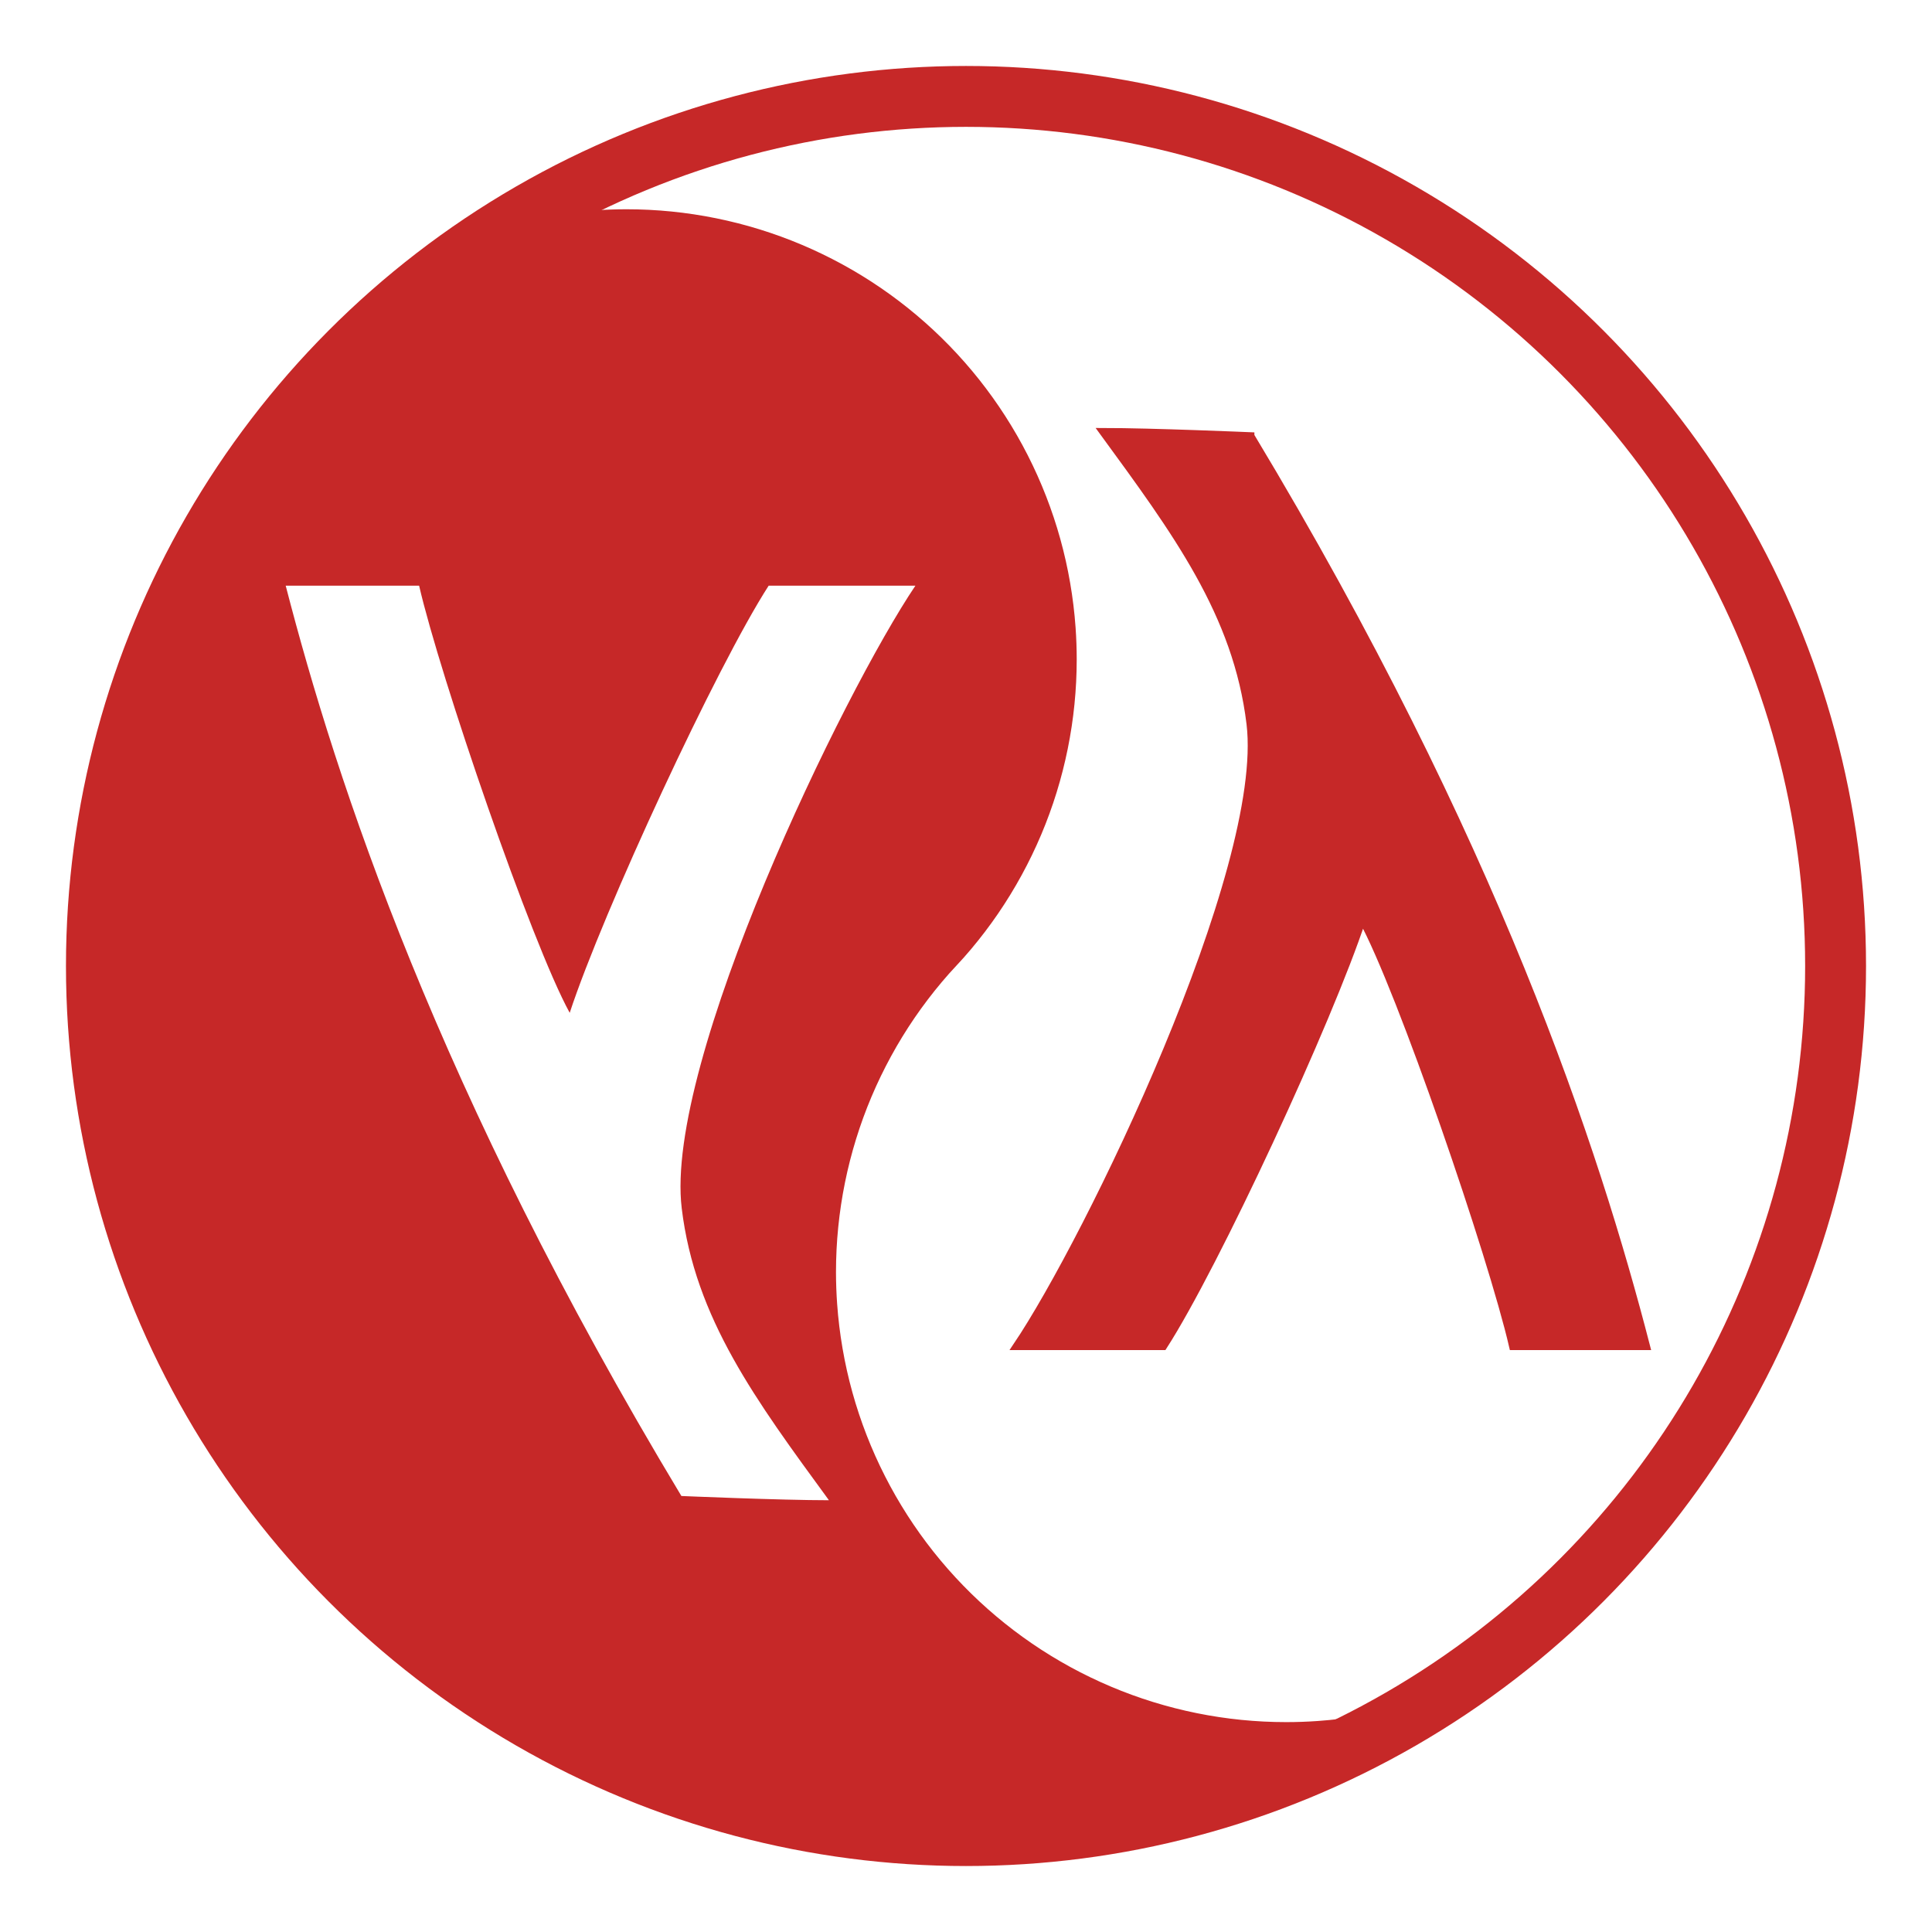 <?xml version="1.0" encoding="UTF-8" standalone="no"?>
<svg
   xmlns:osb="http://www.openswatchbook.org/uri/2009/osb"
   xmlns:dc="http://purl.org/dc/elements/1.1/"
   xmlns:cc="http://creativecommons.org/ns#"
   xmlns:rdf="http://www.w3.org/1999/02/22-rdf-syntax-ns#"
   xmlns:svg="http://www.w3.org/2000/svg"
   xmlns="http://www.w3.org/2000/svg"
   xmlns:xlink="http://www.w3.org/1999/xlink"
   xmlns:sodipodi="http://sodipodi.sourceforge.net/DTD/sodipodi-0.dtd"
   xmlns:inkscape="http://www.inkscape.org/namespaces/inkscape"
   version="1.1"
   viewBox="0 0 256 256"
   id="svg7941"
   sodipodi:docname="lisp.svg"
   inkscape:version="0.92.4 5da689c313, 2019-01-14">
  <defs
     id="defs7945">
    <linearGradient
       id="linearGradient1148"
       osb:paint="solid">
      <stop
         style="stop-color:#c40804;stop-opacity:1;"
         offset="0"
         id="stop1146" />
    </linearGradient>
    <linearGradient
       id="linearGradient1142"
       osb:paint="solid">
      <stop
         style="stop-color:#c40804;stop-opacity:1;"
         offset="0"
         id="stop1140" />
    </linearGradient>
    <linearGradient
       id="linearGradient1136"
       osb:paint="solid">
      <stop
         style="stop-color:#c40804;stop-opacity:1;"
         offset="0"
         id="stop1134" />
    </linearGradient>
    <linearGradient
       id="linearGradient1130"
       osb:paint="solid">
      <stop
         style="stop-color:#c62828;stop-opacity:1;"
         offset="0"
         id="stop1128" />
    </linearGradient>
    <linearGradient
       id="linearGradient1124"
       osb:paint="solid">
      <stop
         style="stop-color:#c40804;stop-opacity:1;"
         offset="0"
         id="stop1122" />
    </linearGradient>
    <linearGradient
       inkscape:collect="always"
       xlink:href="#linearGradient1130"
       id="linearGradient1126"
       x1="11.642"
       y1="135.477"
       x2="190.913"
       y2="135.477"
       gradientUnits="userSpaceOnUse" />
    <linearGradient
       inkscape:collect="always"
       xlink:href="#linearGradient1130"
       id="linearGradient1132"
       x1="11.642"
       y1="135.477"
       x2="190.913"
       y2="135.477"
       gradientUnits="userSpaceOnUse" />
    <linearGradient
       inkscape:collect="always"
       xlink:href="#linearGradient1130"
       id="linearGradient1138"
       x1="133.764"
       y1="117.803"
       x2="218.788"
       y2="117.803"
       gradientUnits="userSpaceOnUse" />
    <linearGradient
       inkscape:collect="always"
       xlink:href="#linearGradient1130"
       id="linearGradient1144"
       x1="133.764"
       y1="117.803"
       x2="218.788"
       y2="117.803"
       gradientUnits="userSpaceOnUse" />
    <linearGradient
       inkscape:collect="always"
       xlink:href="#linearGradient1130"
       id="linearGradient1150"
       x1="11.642"
       y1="128"
       x2="244.358"
       y2="128"
       gradientUnits="userSpaceOnUse" />
  </defs>
  <sodipodi:namedview
     pagecolor="#ffffff"
     bordercolor="#666666"
     borderopacity="1"
     objecttolerance="10"
     gridtolerance="10"
     guidetolerance="10"
     inkscape:pageopacity="0"
     inkscape:pageshadow="2"
     inkscape:window-width="1366"
     inkscape:window-height="734"
     id="namedview7943"
     showgrid="false"
     inkscape:zoom="2.0000001"
     inkscape:cx="72.770959"
     inkscape:cy="142.41606"
     inkscape:window-x="0"
     inkscape:window-y="18"
     inkscape:window-maximized="1"
     inkscape:current-layer="layer2"
     inkscape:snap-intersection-paths="true"
     inkscape:object-paths="true"
     inkscape:object-nodes="true"
     inkscape:snap-nodes="true"
     inkscape:snap-smooth-nodes="false"
     inkscape:snap-global="false" />
  <g
     inkscape:groupmode="layer"
     id="layer2"
     inkscape:label="Lisp">
    <path
       style="opacity:1;fill:url(#linearGradient1126);fill-opacity:1;stroke:url(#linearGradient1132);stroke-width:0;stroke-miterlimit:4;stroke-dasharray:none;stroke-opacity:1"
       d="M 83.023 27.729 C 81.616 27.729 80.209 27.779 78.805 27.879 C 76.821 28.02 74.845 28.26 72.885 28.598 C 71.294 28.887 69.825 29.032 68.264 29.449 C 34.998 49.657 12.775 86.233 12.775 128 C 12.775 191.637 64.363 243.225 128 243.225 C 150.952 243.225 172.337 236.514 190.299 224.947 C 188.737 225.365 182.149 227.031 180.559 227.32 C 178.599 227.658 176.623 227.898 174.639 228.039 C 173.235 228.139 171.828 228.189 170.42 228.189 C 168.431 228.189 166.444 228.089 164.465 227.891 C 162.486 227.692 160.519 227.395 158.57 227 C 156.621 226.605 154.693 226.113 152.793 225.525 C 150.894 224.938 149.025 224.255 147.193 223.48 C 145.362 222.706 143.57 221.84 141.824 220.887 C 140.079 219.934 138.383 218.894 136.742 217.771 C 135.101 216.648 133.517 215.444 131.996 214.162 C 130.475 212.881 129.019 211.524 127.633 210.098 C 126.247 208.671 124.934 207.177 123.697 205.619 C 122.462 204.061 121.305 202.443 120.23 200.77 C 119.156 199.096 118.166 197.37 117.264 195.598 C 116.362 193.826 115.549 192.01 114.828 190.156 C 114.107 188.303 113.48 186.414 112.947 184.498 C 112.416 182.582 111.98 180.64 111.643 178.68 C 111.305 176.72 111.065 174.745 110.924 172.762 C 110.824 171.358 110.774 169.951 110.773 168.543 C 110.774 166.554 110.873 164.567 111.072 162.588 C 111.271 160.609 111.568 158.642 111.963 156.693 C 112.358 154.744 112.85 152.816 113.438 150.916 C 114.025 149.016 114.708 147.146 115.482 145.314 C 116.257 143.483 117.123 141.692 118.076 139.947 C 119.029 138.202 120.069 136.505 121.191 134.863 C 122.315 133.222 123.519 131.638 124.801 130.117 C 125.436 129.364 126.088 128.626 126.721 127.959 C 127.353 127.292 128.008 126.554 128.643 125.801 C 129.924 124.28 131.129 122.696 132.252 121.055 C 133.374 119.413 134.414 117.716 135.367 115.971 C 136.321 114.226 137.186 112.435 137.961 110.604 C 138.736 108.772 139.418 106.902 140.006 105.002 C 140.593 103.102 141.086 101.174 141.48 99.225 C 141.875 97.276 142.173 95.309 142.371 93.33 C 142.57 91.351 142.67 89.364 142.67 87.375 C 142.67 85.967 142.619 84.56 142.52 83.156 C 142.379 81.173 142.139 79.198 141.801 77.238 C 141.463 75.278 141.028 73.336 140.496 71.42 C 139.964 69.504 139.336 67.615 138.615 65.762 C 137.895 63.908 137.082 62.092 136.18 60.32 C 135.278 58.548 134.287 56.822 133.213 55.148 C 132.139 53.475 130.982 51.857 129.746 50.299 C 128.51 48.741 127.196 47.247 125.811 45.82 C 124.425 44.394 122.969 43.037 121.447 41.756 C 119.926 40.474 118.342 39.27 116.701 38.146 C 115.06 37.024 113.364 35.984 111.619 35.031 C 109.874 34.078 108.082 33.212 106.25 32.438 C 104.419 31.663 102.55 30.98 100.65 30.393 C 98.75 29.805 96.822 29.313 94.873 28.918 C 92.924 28.523 90.957 28.226 88.979 28.027 C 87 27.829 85.012 27.729 83.023 27.729 z M 37.857 77.605 L 55.535 77.605 C 58.278 89.527 70.407 124.971 75.49 134.205 C 79.918 120.729 94.995 88.237 101.852 77.605 L 121.297 77.605 C 111.79 91.708 88.002 140.733 90.33 160.09 C 92.089 174.714 100.206 185.597 109.838 198.789 C 103.428 198.789 90.287 198.227 90.287 198.227 C 57.937 144.486 44.575 103.592 37.857 77.605 z "
       id="path8055-3-5" />
    <circle
       r="115.225"
       cy="128"
       cx="128"
       id="circle8163"
       style="opacity:1;fill:none;fill-opacity:1;stroke:url(#linearGradient1150);stroke-width:8.068;stroke-miterlimit:4;stroke-dasharray:none;stroke-opacity:1" />
    <path
       style="fill:url(#linearGradient1138);stroke:url(#linearGradient1144);stroke-width:1;stroke-linecap:butt;stroke-linejoin:miter;stroke-miterlimit:4;stroke-dasharray:none;stroke-opacity:1;fill-opacity:1"
       d="m 165.713,57.773 c 32.35,53.74 45.712,94.636 52.429,120.622 h -17.678 c -2.743,-11.921 -14.872,-47.367 -19.955,-56.601 -4.427,13.476 -19.504,45.969 -26.36,56.601 h -19.445 c 9.507,-14.103 33.294,-63.128 30.966,-82.485 -1.759,-14.624 -9.876,-25.507 -19.508,-38.7 6.41,0 19.551,0.562 19.551,0.562 z"
       id="path8176" />
  </g>
</svg>
